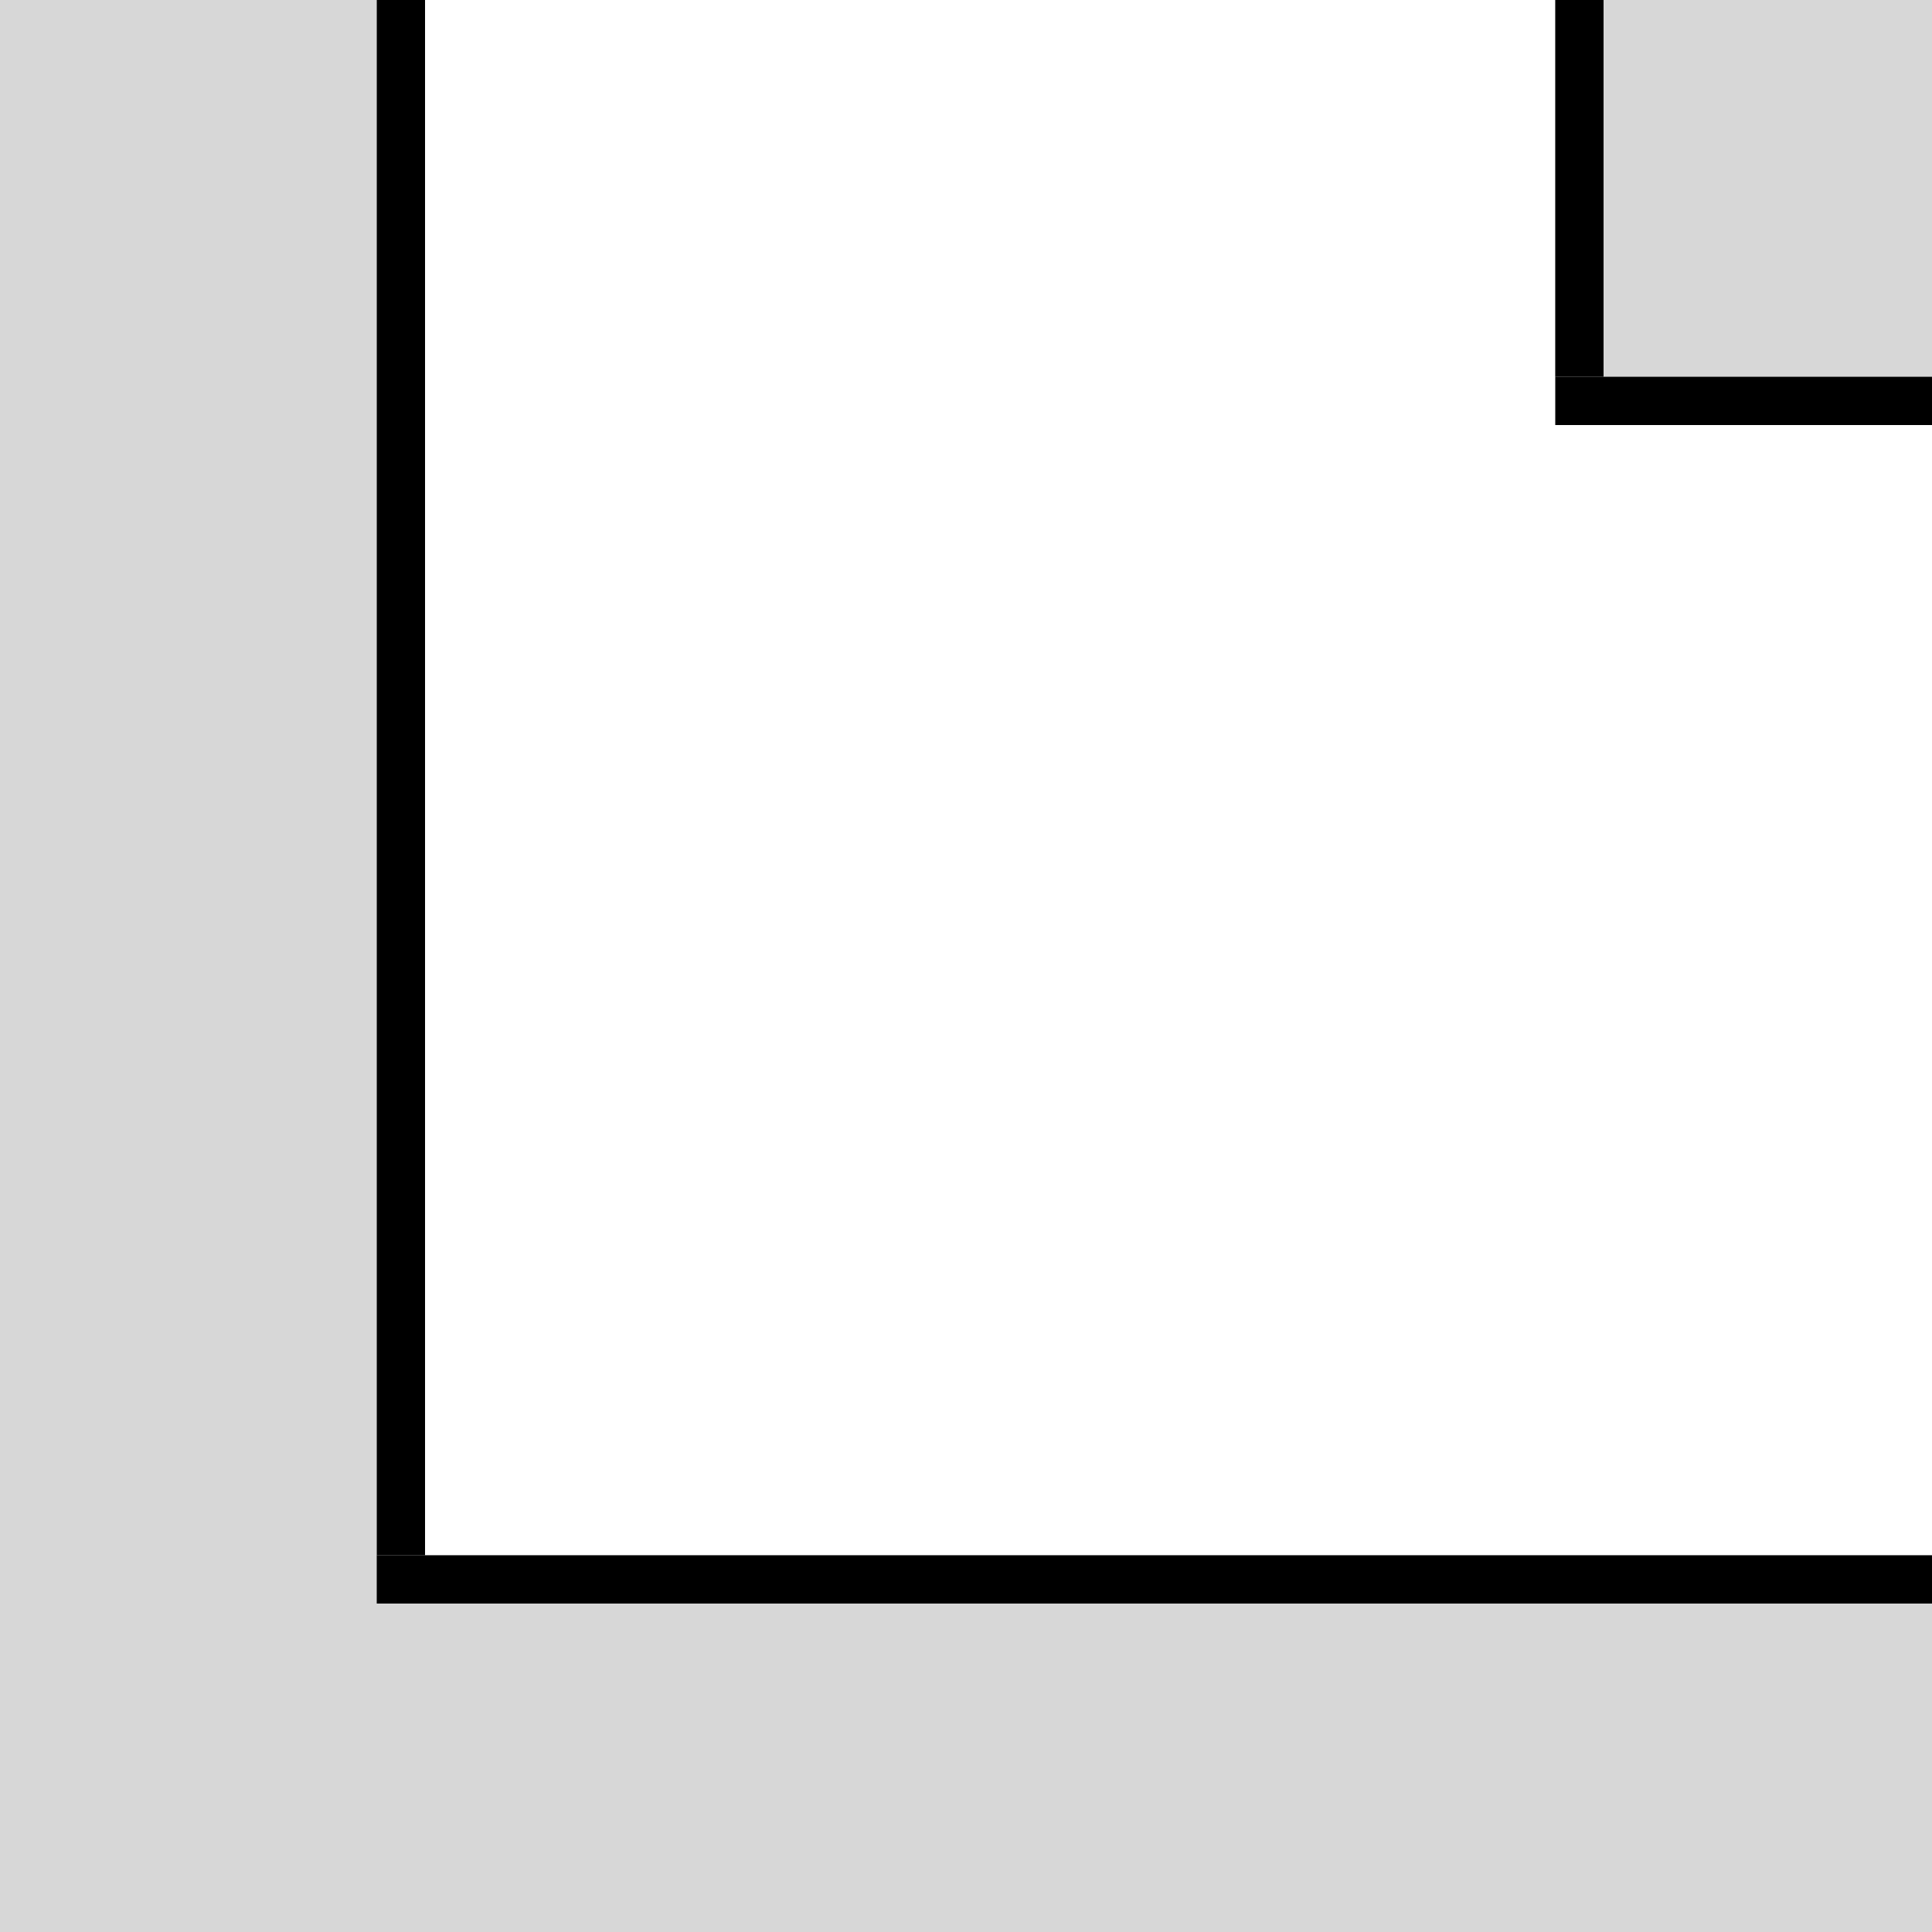 <svg width="400" height="400" viewBox="0 0 400 400" fill="none" xmlns="http://www.w3.org/2000/svg">
<rect x="0" y="0" width="400" height="400" fill="#808080" stroke="none"/>
<g clip-path="url(#clip0_1_7)">
<rect width="400" height="400" fill="white"/>
<rect x="322" width="78" height="78" fill="#D7D7D7"/>
<rect width="78" height="400" fill="#D7D7D7"/>
<line x1="83" y1="-5" x2="83" y2="400" stroke="black" stroke-width="10"/>
<rect x="400" y="322" width="78" height="400" transform="rotate(90 400 322)" fill="#D7D7D7"/>
<line x1="405" y1="83" x2="322" y2="83" stroke="black" stroke-width="10"/>
<line x1="327" y1="-2.18557e-07" x2="327" y2="78" stroke="black" stroke-width="10"/>
<line x1="400" y1="327" x2="78" y2="327" stroke="black" stroke-width="10"/>
</g>
<defs>
<clipPath id="clip0_1_7">
<rect width="400" height="400" fill="white"/>
</clipPath>
</defs>
</svg>

